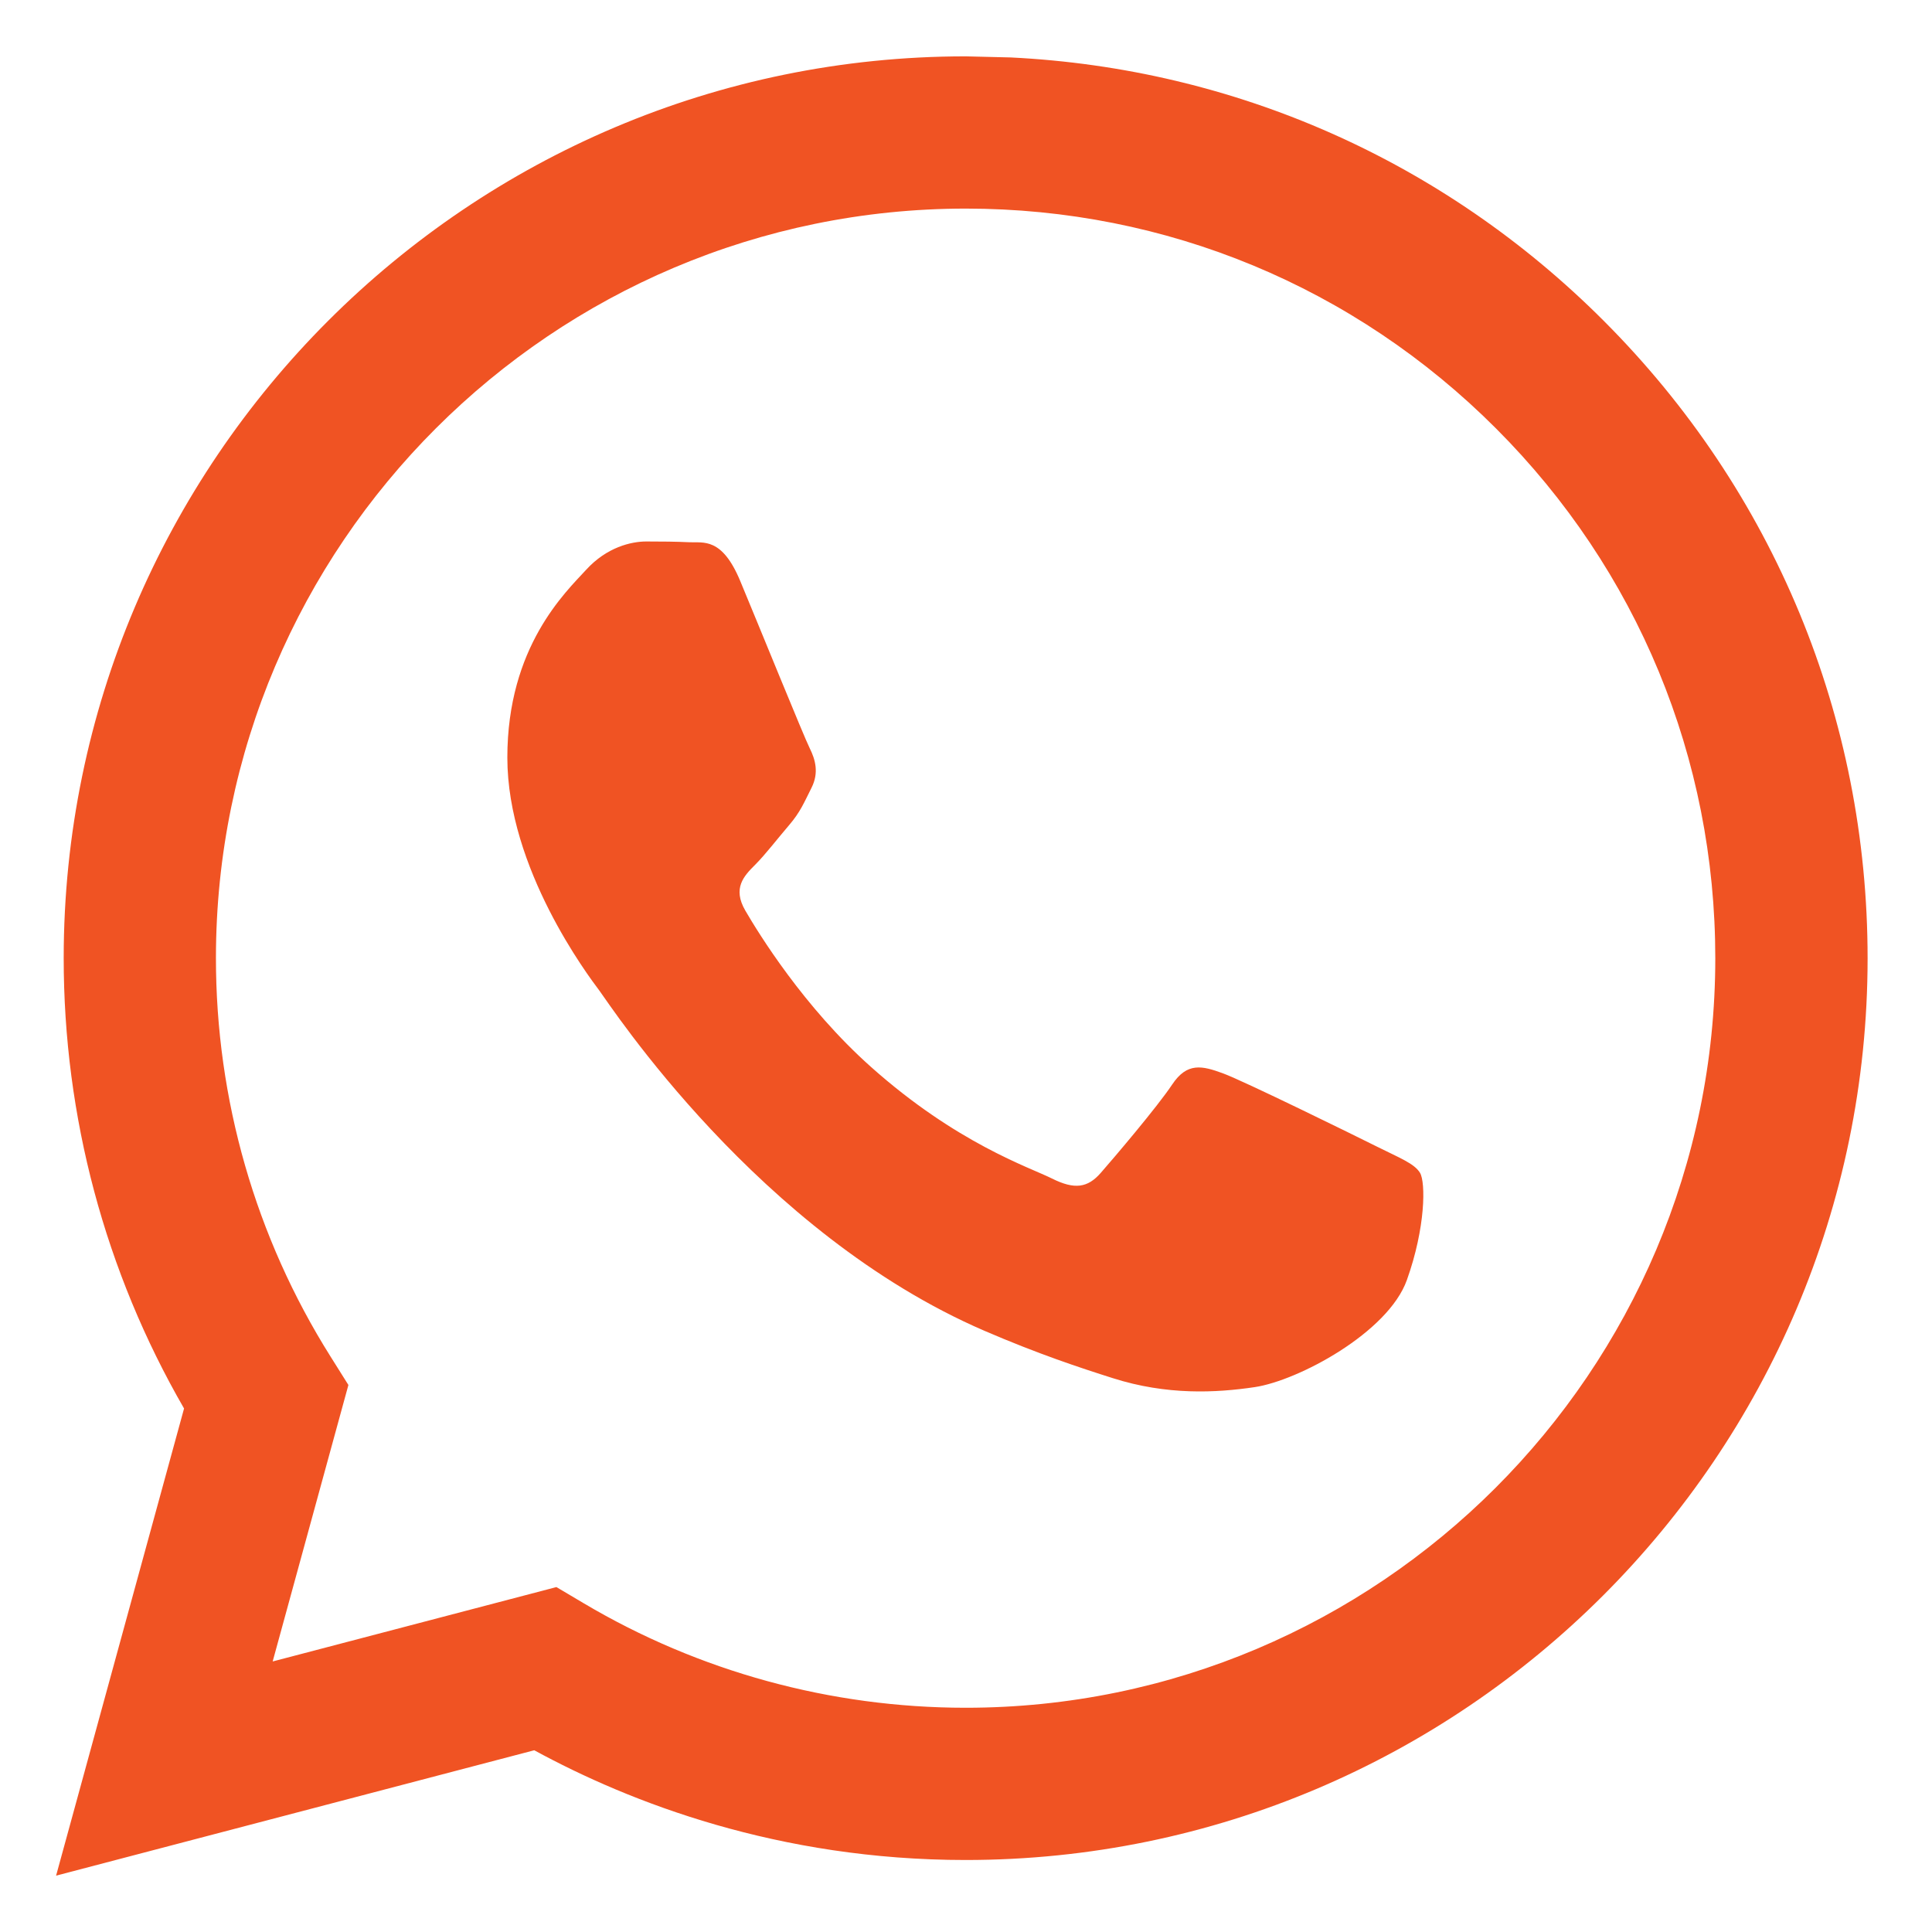 <svg width="30" height="30" viewBox="0 0 30 30" fill="none" xmlns="http://www.w3.org/2000/svg">
<path fill-rule="evenodd" clip-rule="evenodd" d="M15.694 0.892C19.177 1.063 22.423 2.5 24.901 4.98C27.546 7.626 29.001 11.143 29 14.884C28.997 22.602 22.713 28.882 14.994 28.882C12.092 28.882 9.785 27.99 8.296 27.178L0.871 29.125L2.858 21.871C1.632 19.748 0.988 17.34 0.989 14.873C0.992 7.154 7.274 0.875 14.994 0.875L15.694 0.892ZM8.64 24.644L9.065 24.896C10.852 25.956 12.901 26.517 14.99 26.518H14.994C21.41 26.518 26.633 21.298 26.635 14.883C26.636 11.774 25.427 8.851 23.229 6.652C21.031 4.452 18.108 3.24 14.999 3.239C8.578 3.239 3.356 8.458 3.353 14.873C3.352 17.072 3.968 19.213 5.133 21.065L5.41 21.506L4.234 25.799L8.64 24.644ZM22.05 18.212C21.963 18.067 21.73 17.979 21.38 17.804C21.03 17.629 19.309 16.783 18.988 16.666C18.668 16.549 18.434 16.491 18.201 16.841C17.968 17.191 17.297 17.979 17.093 18.212C16.889 18.446 16.685 18.475 16.335 18.3C15.985 18.125 14.857 17.756 13.521 16.564C12.48 15.636 11.778 14.491 11.574 14.141C11.37 13.791 11.552 13.601 11.727 13.427C11.884 13.27 12.077 13.018 12.252 12.814C12.427 12.61 12.485 12.464 12.602 12.231C12.719 11.997 12.66 11.793 12.573 11.618C12.485 11.443 11.786 9.721 11.494 9.021C11.21 8.339 10.921 8.431 10.706 8.42C10.502 8.41 10.269 8.408 10.036 8.408C9.802 8.408 9.423 8.496 9.103 8.846C8.782 9.196 7.878 10.042 7.878 11.764C7.878 13.486 9.132 15.149 9.307 15.382C9.482 15.616 11.774 19.148 15.285 20.664C16.12 21.024 16.772 21.239 17.28 21.4C18.118 21.667 18.881 21.629 19.484 21.539C20.156 21.439 21.555 20.693 21.846 19.876C22.138 19.059 22.138 18.358 22.05 18.212Z" fill="#F05323"/>
</svg>
